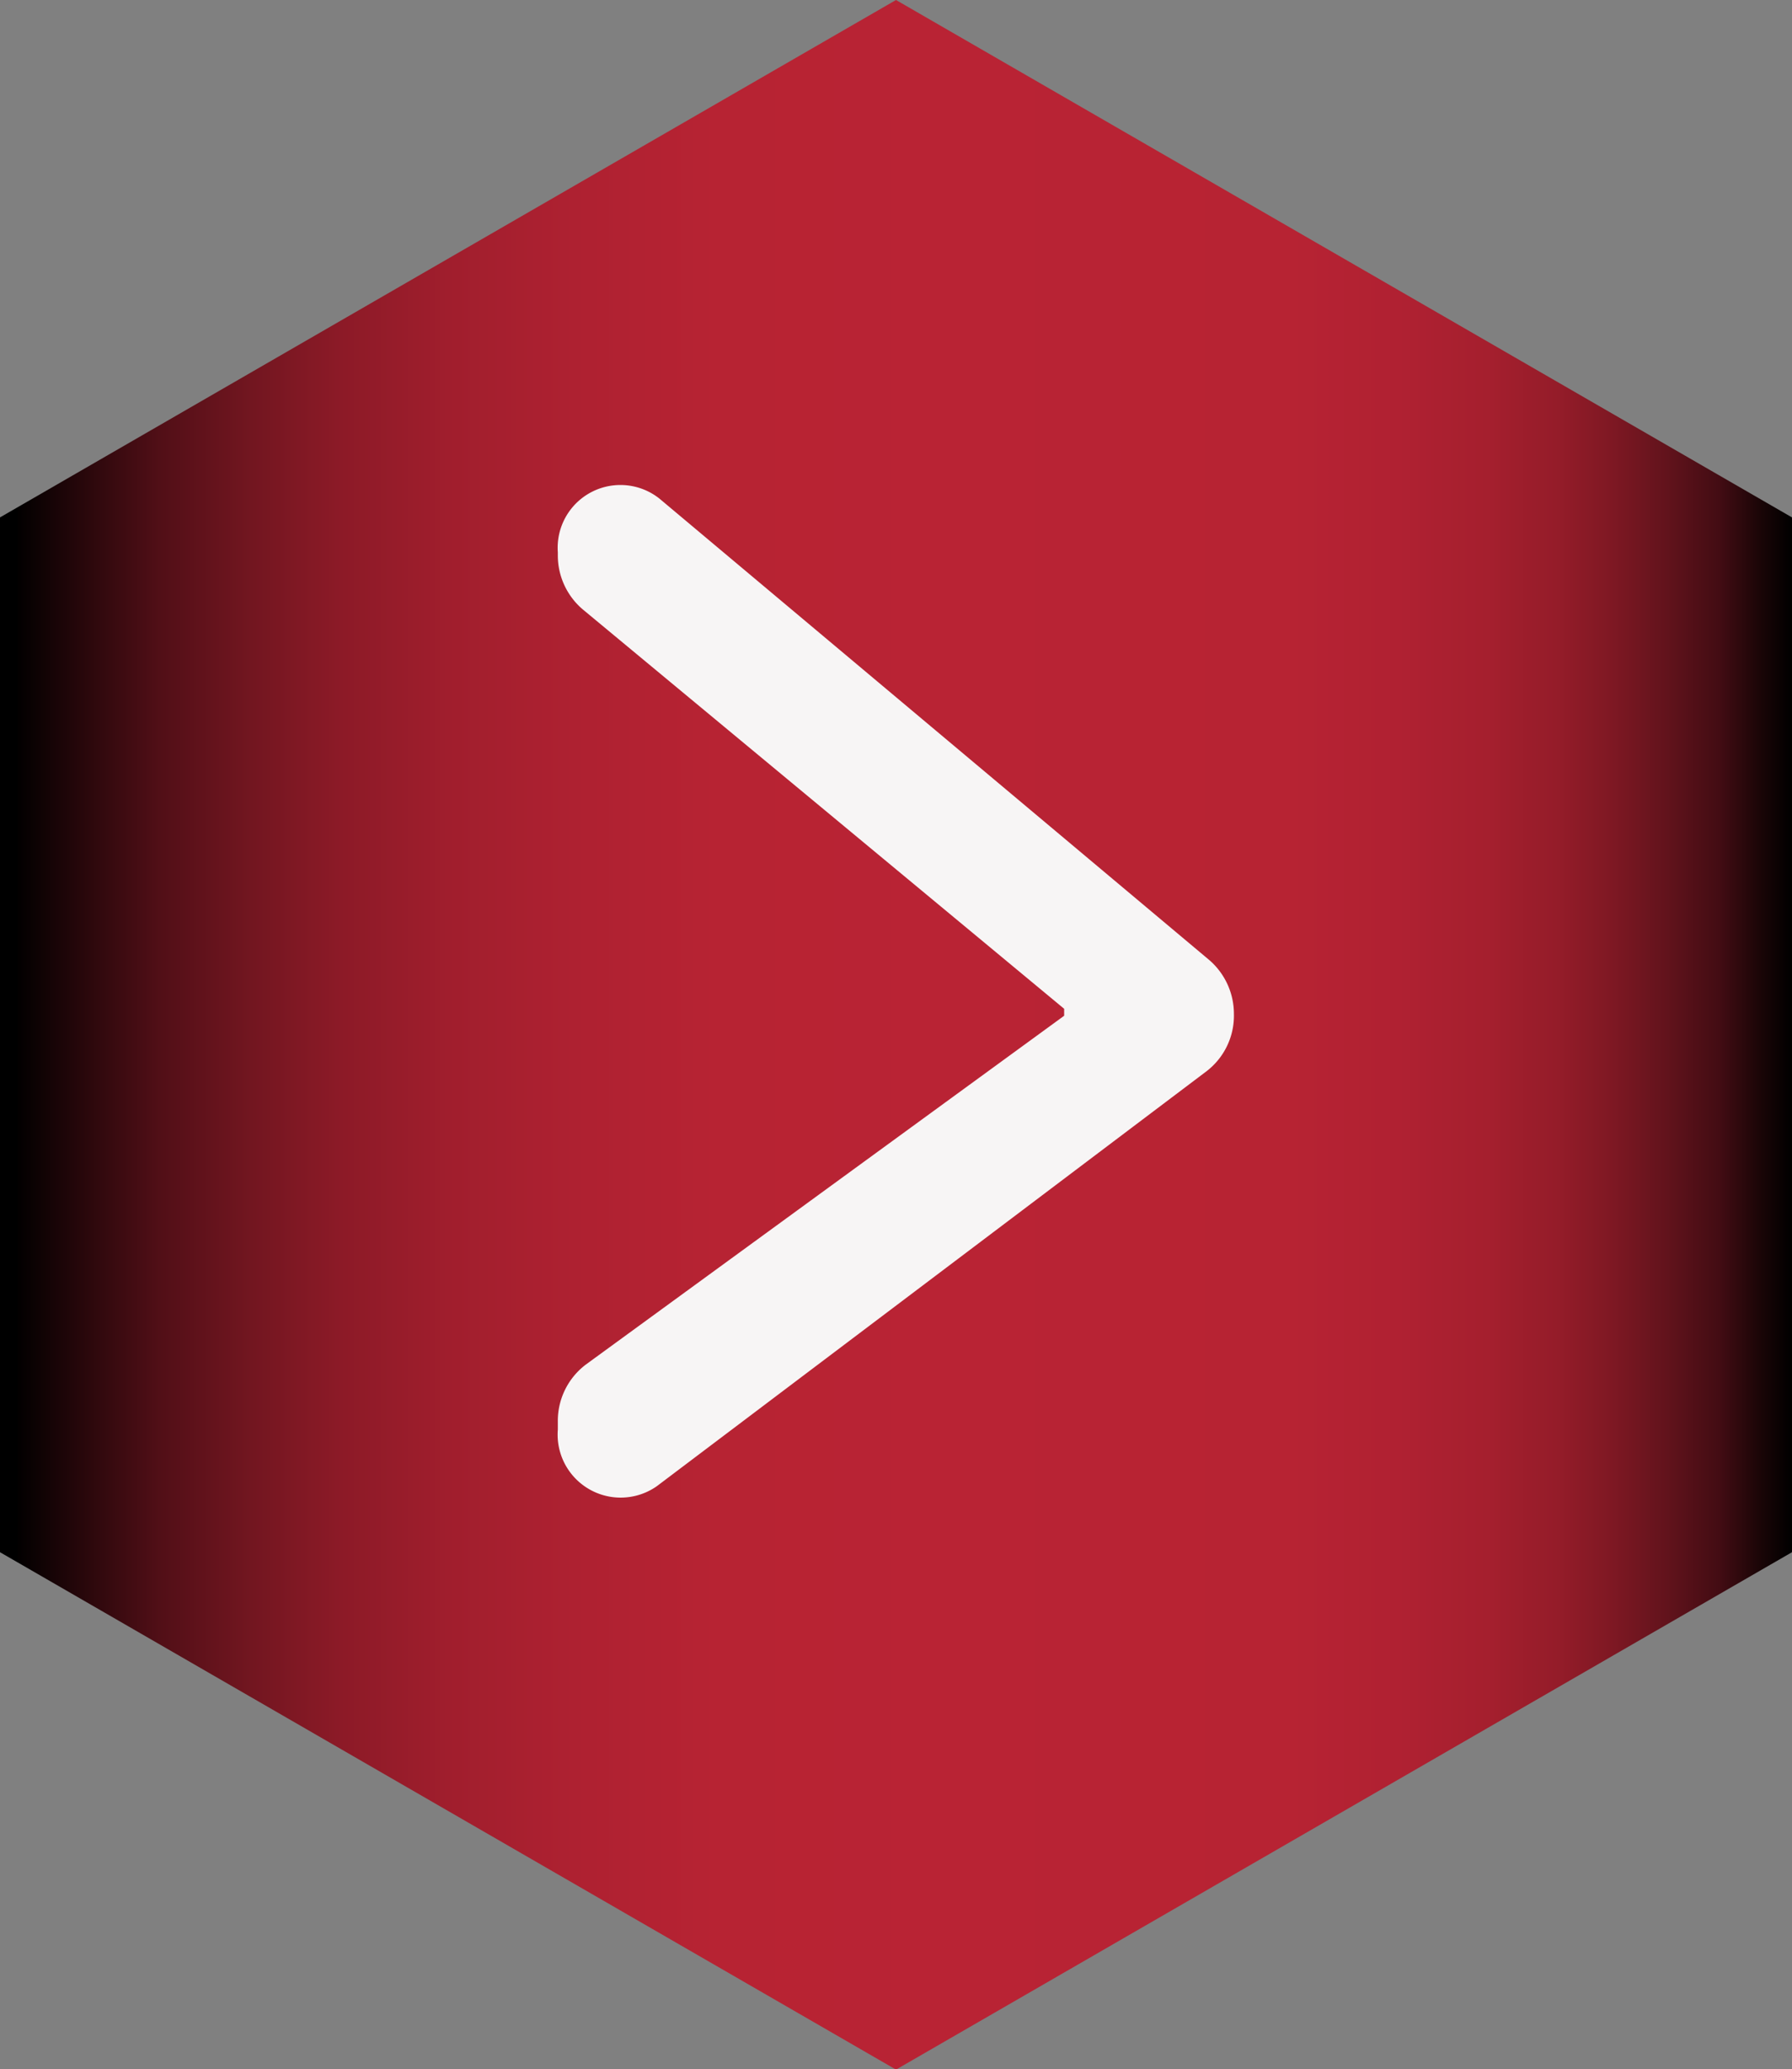 <svg id="Capa_1" data-name="Capa 1" xmlns="http://www.w3.org/2000/svg" xmlns:xlink="http://www.w3.org/1999/xlink" viewBox="0 0 66.82 77.15"><rect x="0" y="0" width="66.82" height="77.15" fill="#808080" stroke="none"/><defs><style>.cls-1{fill:url(#Degradado_sin_nombre_43);}.cls-2{fill:#f7f5f5;}</style><linearGradient id="Degradado_sin_nombre_43" y1="38.58" x2="66.82" y2="38.58" gradientUnits="userSpaceOnUse"><stop offset="0.01"/><stop offset="0.01" stop-color="#020000"/><stop offset="0.05" stop-color="#2c080c"/><stop offset="0.09" stop-color="#520f17"/><stop offset="0.14" stop-color="#721620"/><stop offset="0.19" stop-color="#8c1a27"/><stop offset="0.25" stop-color="#a01e2d"/><stop offset="0.32" stop-color="#ae2131"/><stop offset="0.4" stop-color="#b72333"/><stop offset="0.53" stop-color="#b92334"/><stop offset="0.72" stop-color="#b72333"/><stop offset="0.78" stop-color="#b02132"/><stop offset="0.83" stop-color="#a51f2e"/><stop offset="0.87" stop-color="#941c29"/><stop offset="0.9" stop-color="#7e1823"/><stop offset="0.93" stop-color="#62131c"/><stop offset="0.96" stop-color="#420c13"/><stop offset="0.98" stop-color="#1e0608"/><stop offset="1"/></linearGradient></defs><title>logo_birobid</title><polygon class="cls-1" points="0 19.29 0 57.87 33.41 77.16 66.82 57.87 66.82 19.29 33.41 0 0 19.29"/><path class="cls-2" d="M48,42.93,27.49,58.41A2.35,2.35,0,0,1,23.8,56.3V56a2.63,2.63,0,0,1,1.05-2.13l17.83-13v-.26L24.73,25.72a2.64,2.64,0,0,1-.93-2v-.13a2.34,2.34,0,0,1,3.79-2L48.1,38.8a2.65,2.65,0,0,1,.91,2h0A2.61,2.61,0,0,1,48,42.93Z" transform="translate(-3 -3)"/></svg>